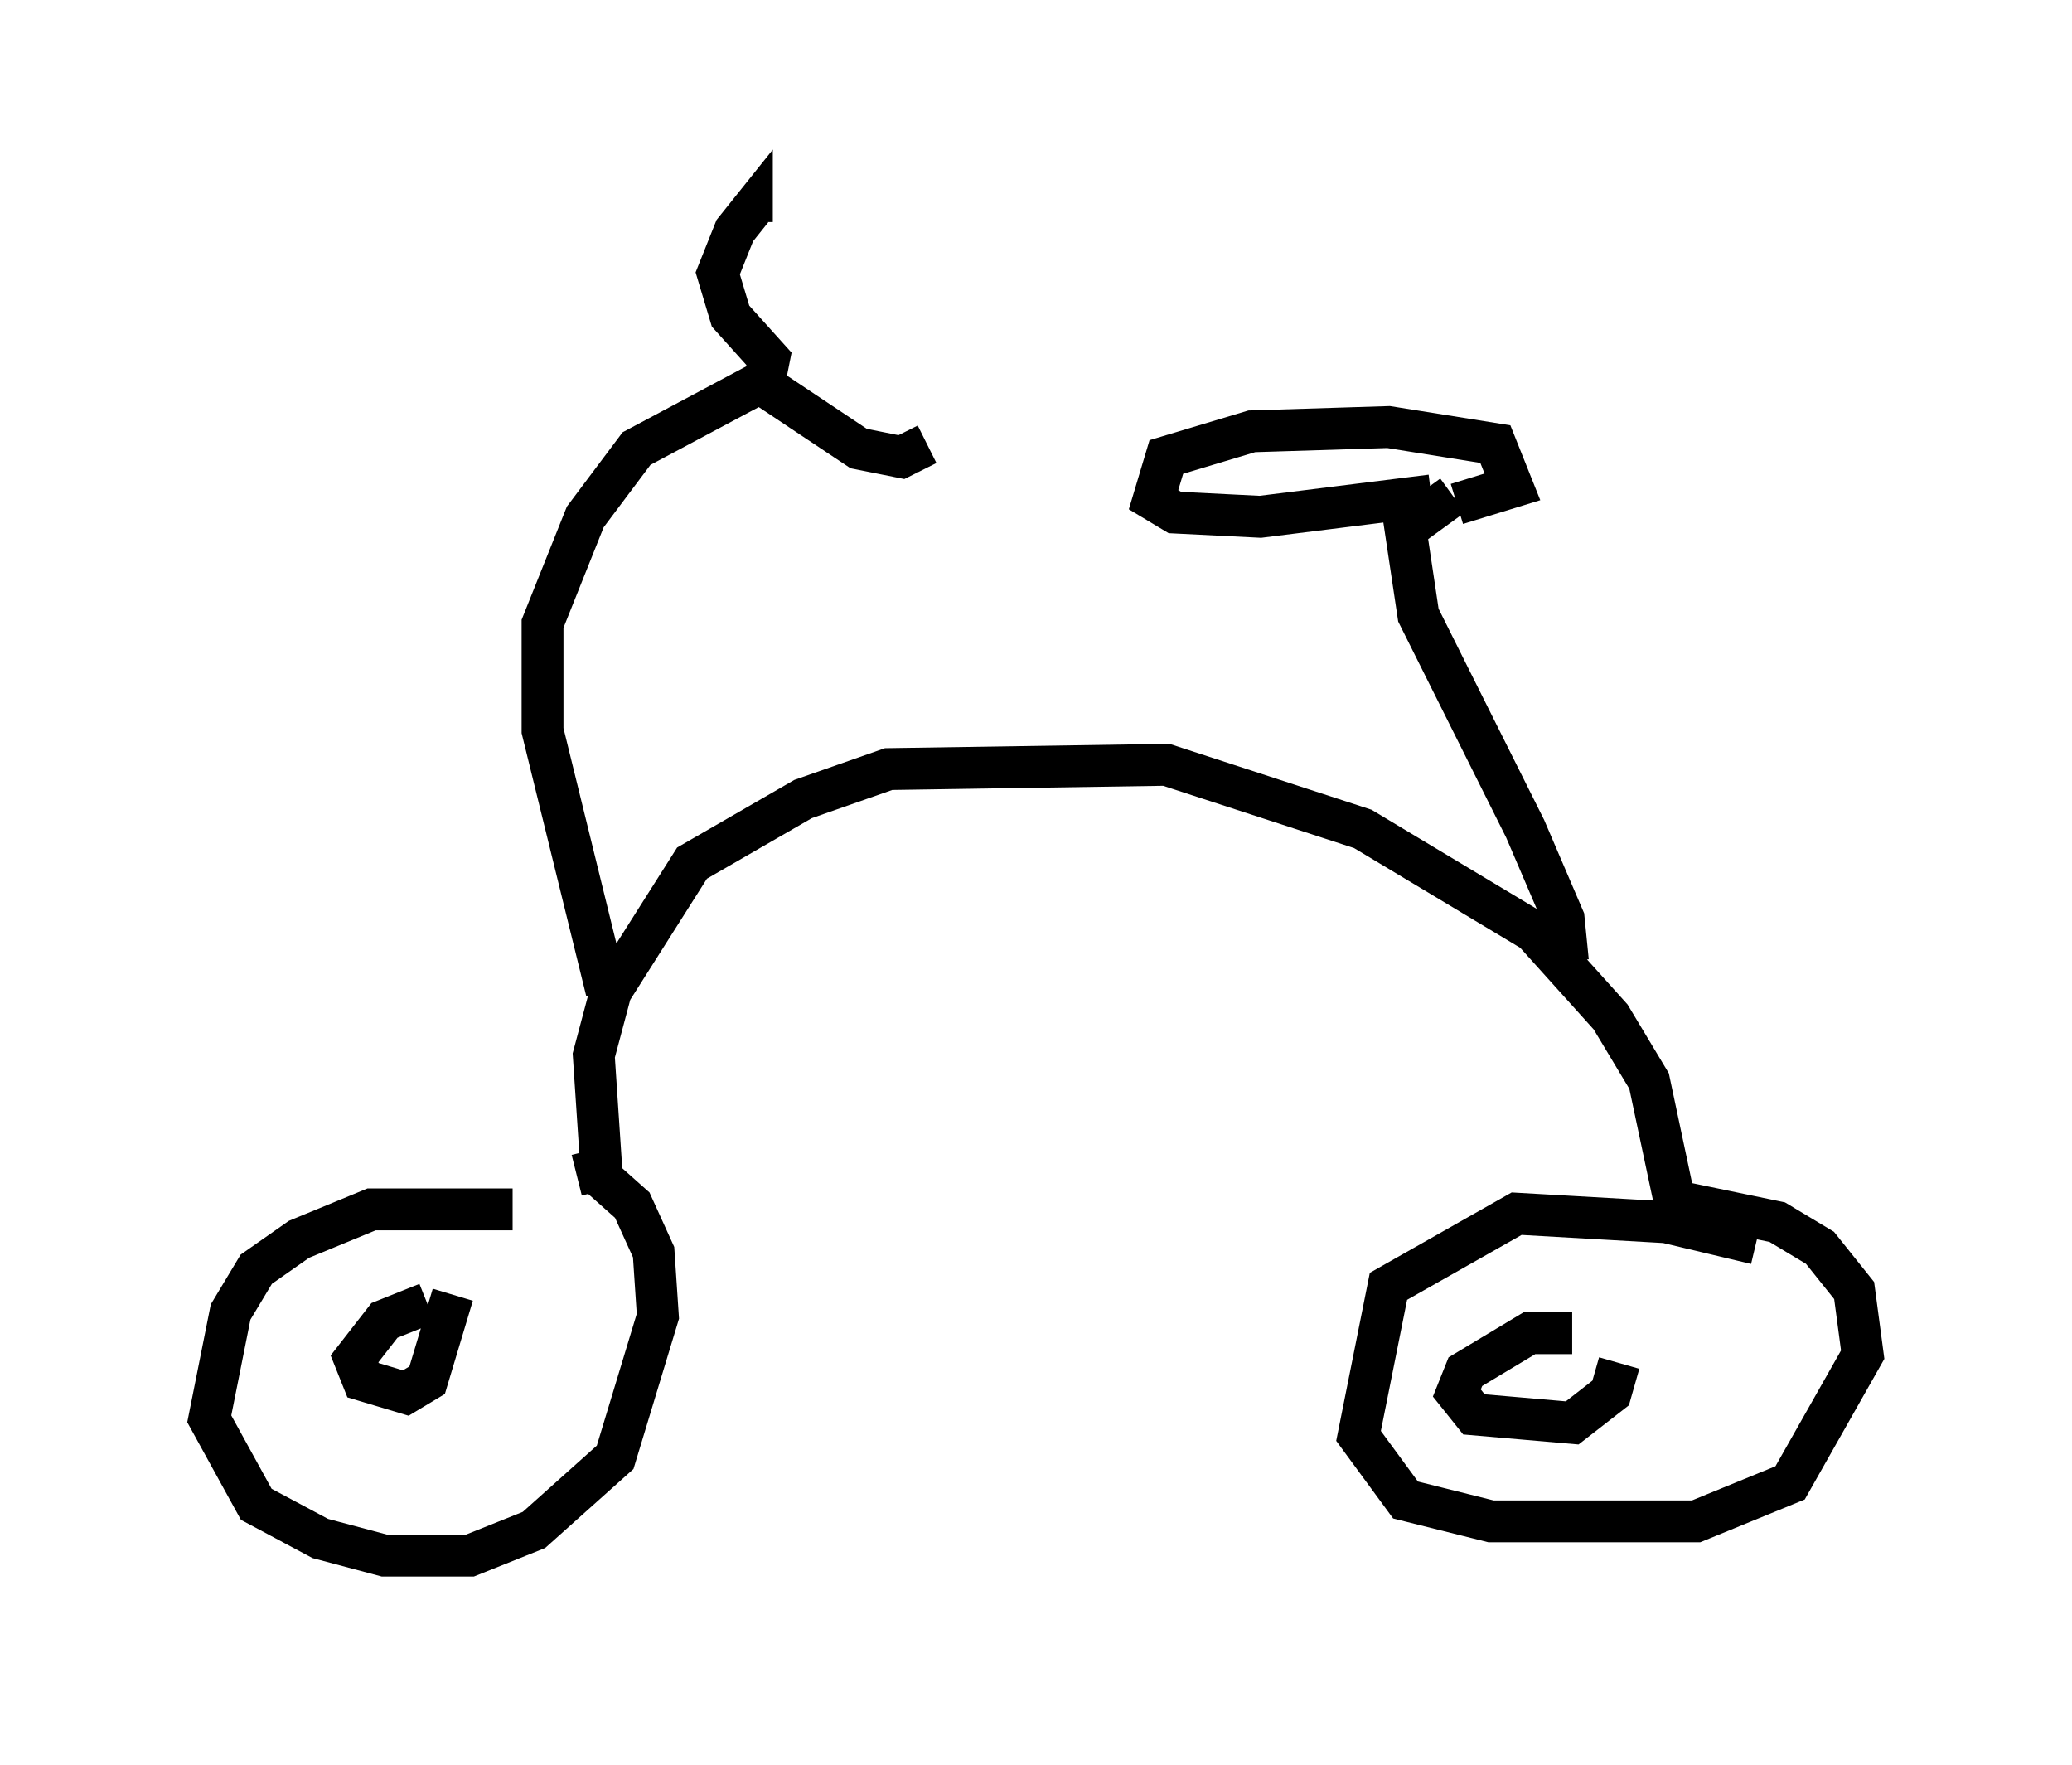 <?xml version="1.0" encoding="utf-8" ?>
<svg baseProfile="full" height="42.157" version="1.1" width="49.507" xmlns="http://www.w3.org/2000/svg" xmlns:ev="http://www.w3.org/2001/xml-events" xmlns:xlink="http://www.w3.org/1999/xlink"><defs /><rect fill="white" height="42.157" width="49.507" x="0" y="0" /><path d="M13.983, 29.398 m-1.735, -0.51 l-3.369, 0.0 -1.735, 0.715 l-1.021, 0.715 -0.613, 1.021 l-0.51, 2.552 1.123, 2.042 l1.531, 0.817 1.531, 0.408 l2.042, 0.0 1.531, -0.613 l1.94, -1.735 1.021, -3.369 l-0.102, -1.531 -0.51, -1.123 l-0.919, -0.817 -0.408, 0.102 m28.175, 1.633 l-2.144, -0.51 -3.573, -0.204 l-3.063, 1.735 -0.715, 3.573 l1.123, 1.531 2.042, 0.51 l4.9, 0.0 2.246, -0.919 l1.735, -3.063 -0.204, -1.531 l-0.817, -1.021 -1.021, -0.613 l-2.96, -0.613 m-25.113, -0.306 l-0.204, -3.063 0.408, -1.531 l1.94, -3.063 2.654, -1.531 l2.042, -0.715 6.635, -0.102 l4.696, 1.531 4.083, 2.45 l1.838, 2.042 0.919, 1.531 l0.715, 3.369 m-25.623, -5.513 l-1.531, -6.227 0.0, -2.552 l1.021, -2.552 1.225, -1.633 l3.063, -1.633 0.102, -0.51 l-0.919, -1.021 -0.306, -1.021 l0.408, -1.021 0.408, -0.51 l0.0, 0.306 m0.204, 3.471 l0.204, 0.51 2.144, 1.429 l1.021, 0.204 0.613, -0.306 m-11.944, 20.519 l-1.021, 0.408 -0.715, 0.919 l0.204, 0.51 1.021, 0.306 l0.51, -0.306 0.613, -2.042 m26.746, 0.919 l-1.021, 0.0 -1.531, 0.919 l-0.204, 0.51 0.408, 0.51 l2.348, 0.204 0.919, -0.715 l0.204, -0.715 m-1.225, -9.596 l-0.102, -1.021 -0.919, -2.144 l-2.552, -5.104 -0.306, -2.042 l1.123, -0.817 m-0.51, 0.0 l-4.083, 0.51 -2.042, -0.102 l-0.51, -0.306 0.306, -1.021 l2.042, -0.613 3.267, -0.102 l2.552, 0.408 0.408, 1.021 l-1.327, 0.408 " fill="none" stroke="black" stroke-width="1" /></svg>